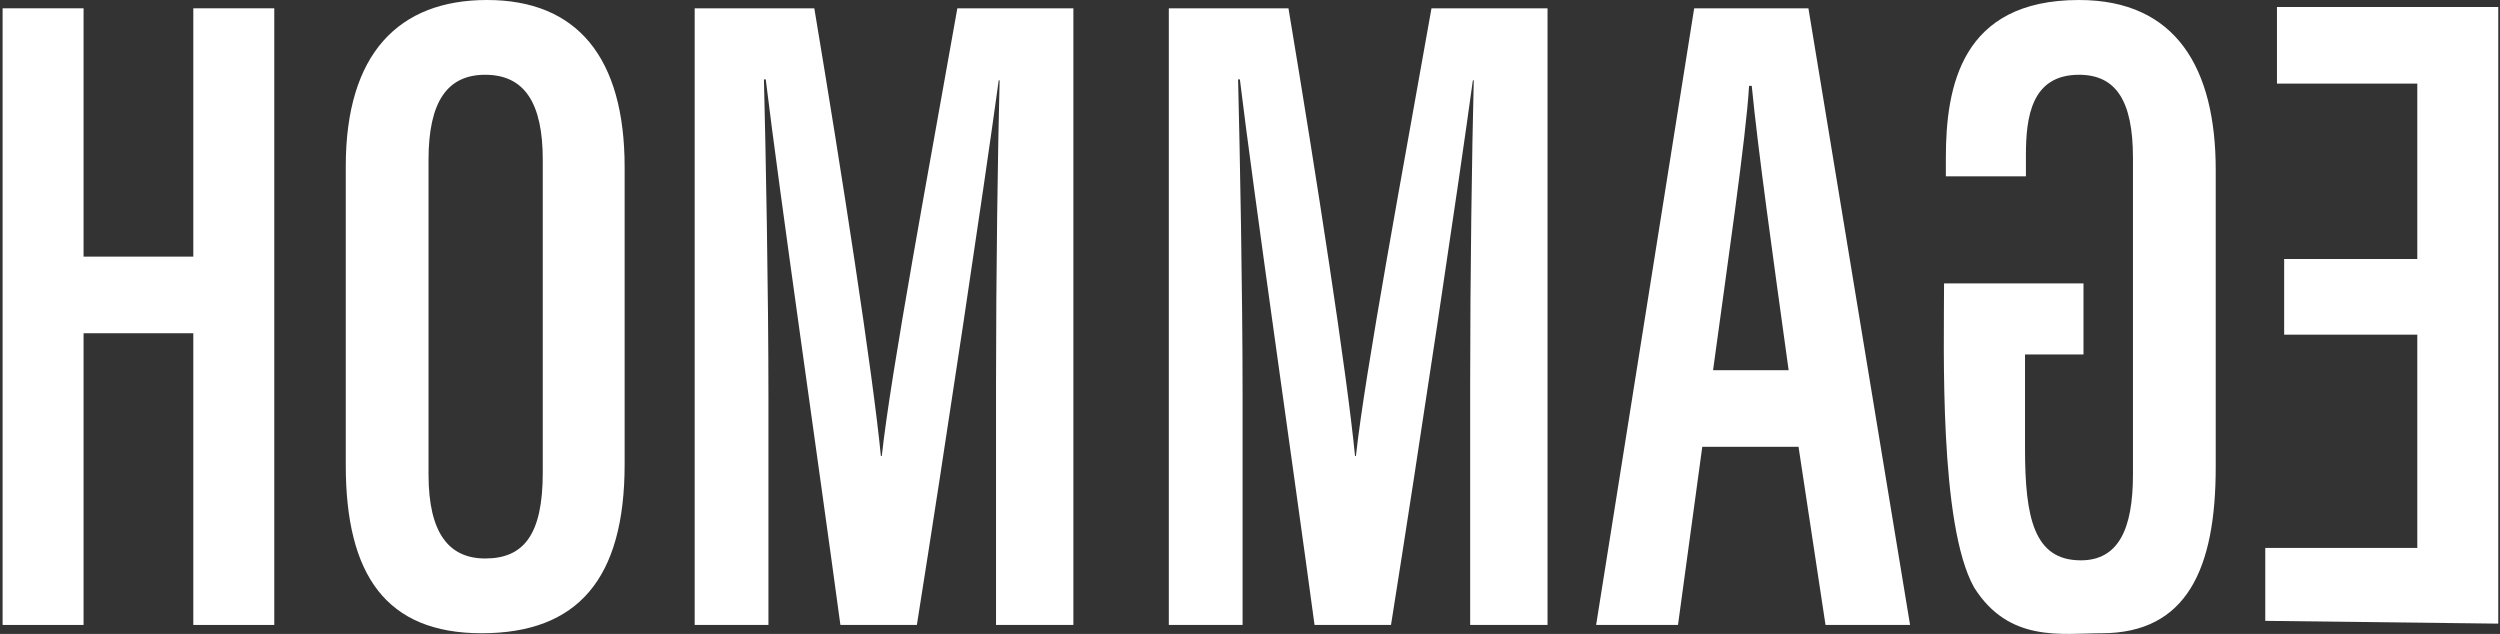 <svg width="280" height="71" viewBox="0 0 280 71" fill="none" xmlns="http://www.w3.org/2000/svg">
<rect x="0" y="0" width="280" height="71" fill="#333333" stroke="none"/>
<path d="M0.292 69.994H9.359V37.323H21.651V69.994H30.718V0.93H21.651V28.742H9.359V0.93H0.292V69.994Z" fill="white"/>
<path d="M54.544 0C44.67 0 38.726 5.997 38.726 18.61V52.108C38.726 64.411 43.26 70.924 53.939 70.924C64.719 70.924 69.959 64.825 69.959 52.004V18.713C69.959 6.41 64.619 0 54.544 0ZM54.342 8.374C58.775 8.374 60.79 11.579 60.79 17.886V52.935C60.79 59.862 58.675 62.55 54.342 62.55C50.312 62.55 47.995 59.758 47.995 53.142V17.886C47.995 11.373 50.111 8.374 54.342 8.374Z" fill="white"/>
<path d="M111.555 69.994H120.219V0.93H107.223C104.099 18.61 99.767 41.769 98.76 51.074H98.659C97.752 41.769 94.327 19.644 91.203 0.93H77.804V69.994H86.065V44.457C86.065 32.567 85.763 16.956 85.561 8.891H85.763C87.274 21.401 91.707 52.108 94.125 69.994H102.689C105.913 49.73 110.245 20.781 111.857 8.995H111.958C111.756 16.645 111.555 30.81 111.555 43.01V69.994Z" fill="white"/>
<path d="M164.659 69.994H173.324V0.93H160.327C157.204 18.61 152.871 41.769 151.864 51.074H151.763C150.856 41.769 147.431 19.644 144.308 0.93H130.908V69.994H139.169V44.457C139.169 32.567 138.867 16.956 138.666 8.891H138.867C140.378 21.401 144.811 52.108 147.229 69.994H155.793C159.017 49.73 163.349 20.781 164.961 8.995H165.062C164.861 16.645 164.659 30.81 164.659 43.01V69.994Z" fill="white"/>
<path d="M201.435 50.04L204.458 69.994H213.928L202.543 0.93H189.748L178.766 69.994H187.935L190.655 50.04H201.435ZM191.864 41.459C193.375 30.293 195.592 15.198 195.894 9.615H196.196C196.901 16.852 198.513 28.328 200.327 41.459H191.864Z" fill="white"/>
<path d="M255.826 29.008H270.737V9.364H255.02V0.783H279.805V69.847L253.71 69.535V61.369H270.737V37.486H255.826V29.008Z" fill="white"/>
<path d="M217.734 31.74H233.351V39.701H226.802V50.247C226.802 58.001 227.809 62.757 233.048 62.757C237.28 62.757 238.892 59.242 238.892 53.142V17.679C238.892 11.269 236.978 8.374 232.847 8.374C227.507 8.374 226.903 13.13 226.903 17.369V19.747H217.936V17.679C217.936 9.719 219.649 0 232.847 0C243.728 0 248.161 7.651 248.161 19.023V52.315C248.161 63.687 244.937 70.924 235.366 70.924C230.933 70.924 224.998 72.031 221.083 65.768C217.169 58.721 217.734 38.922 217.734 31.74Z" fill="white"/>
</svg>
